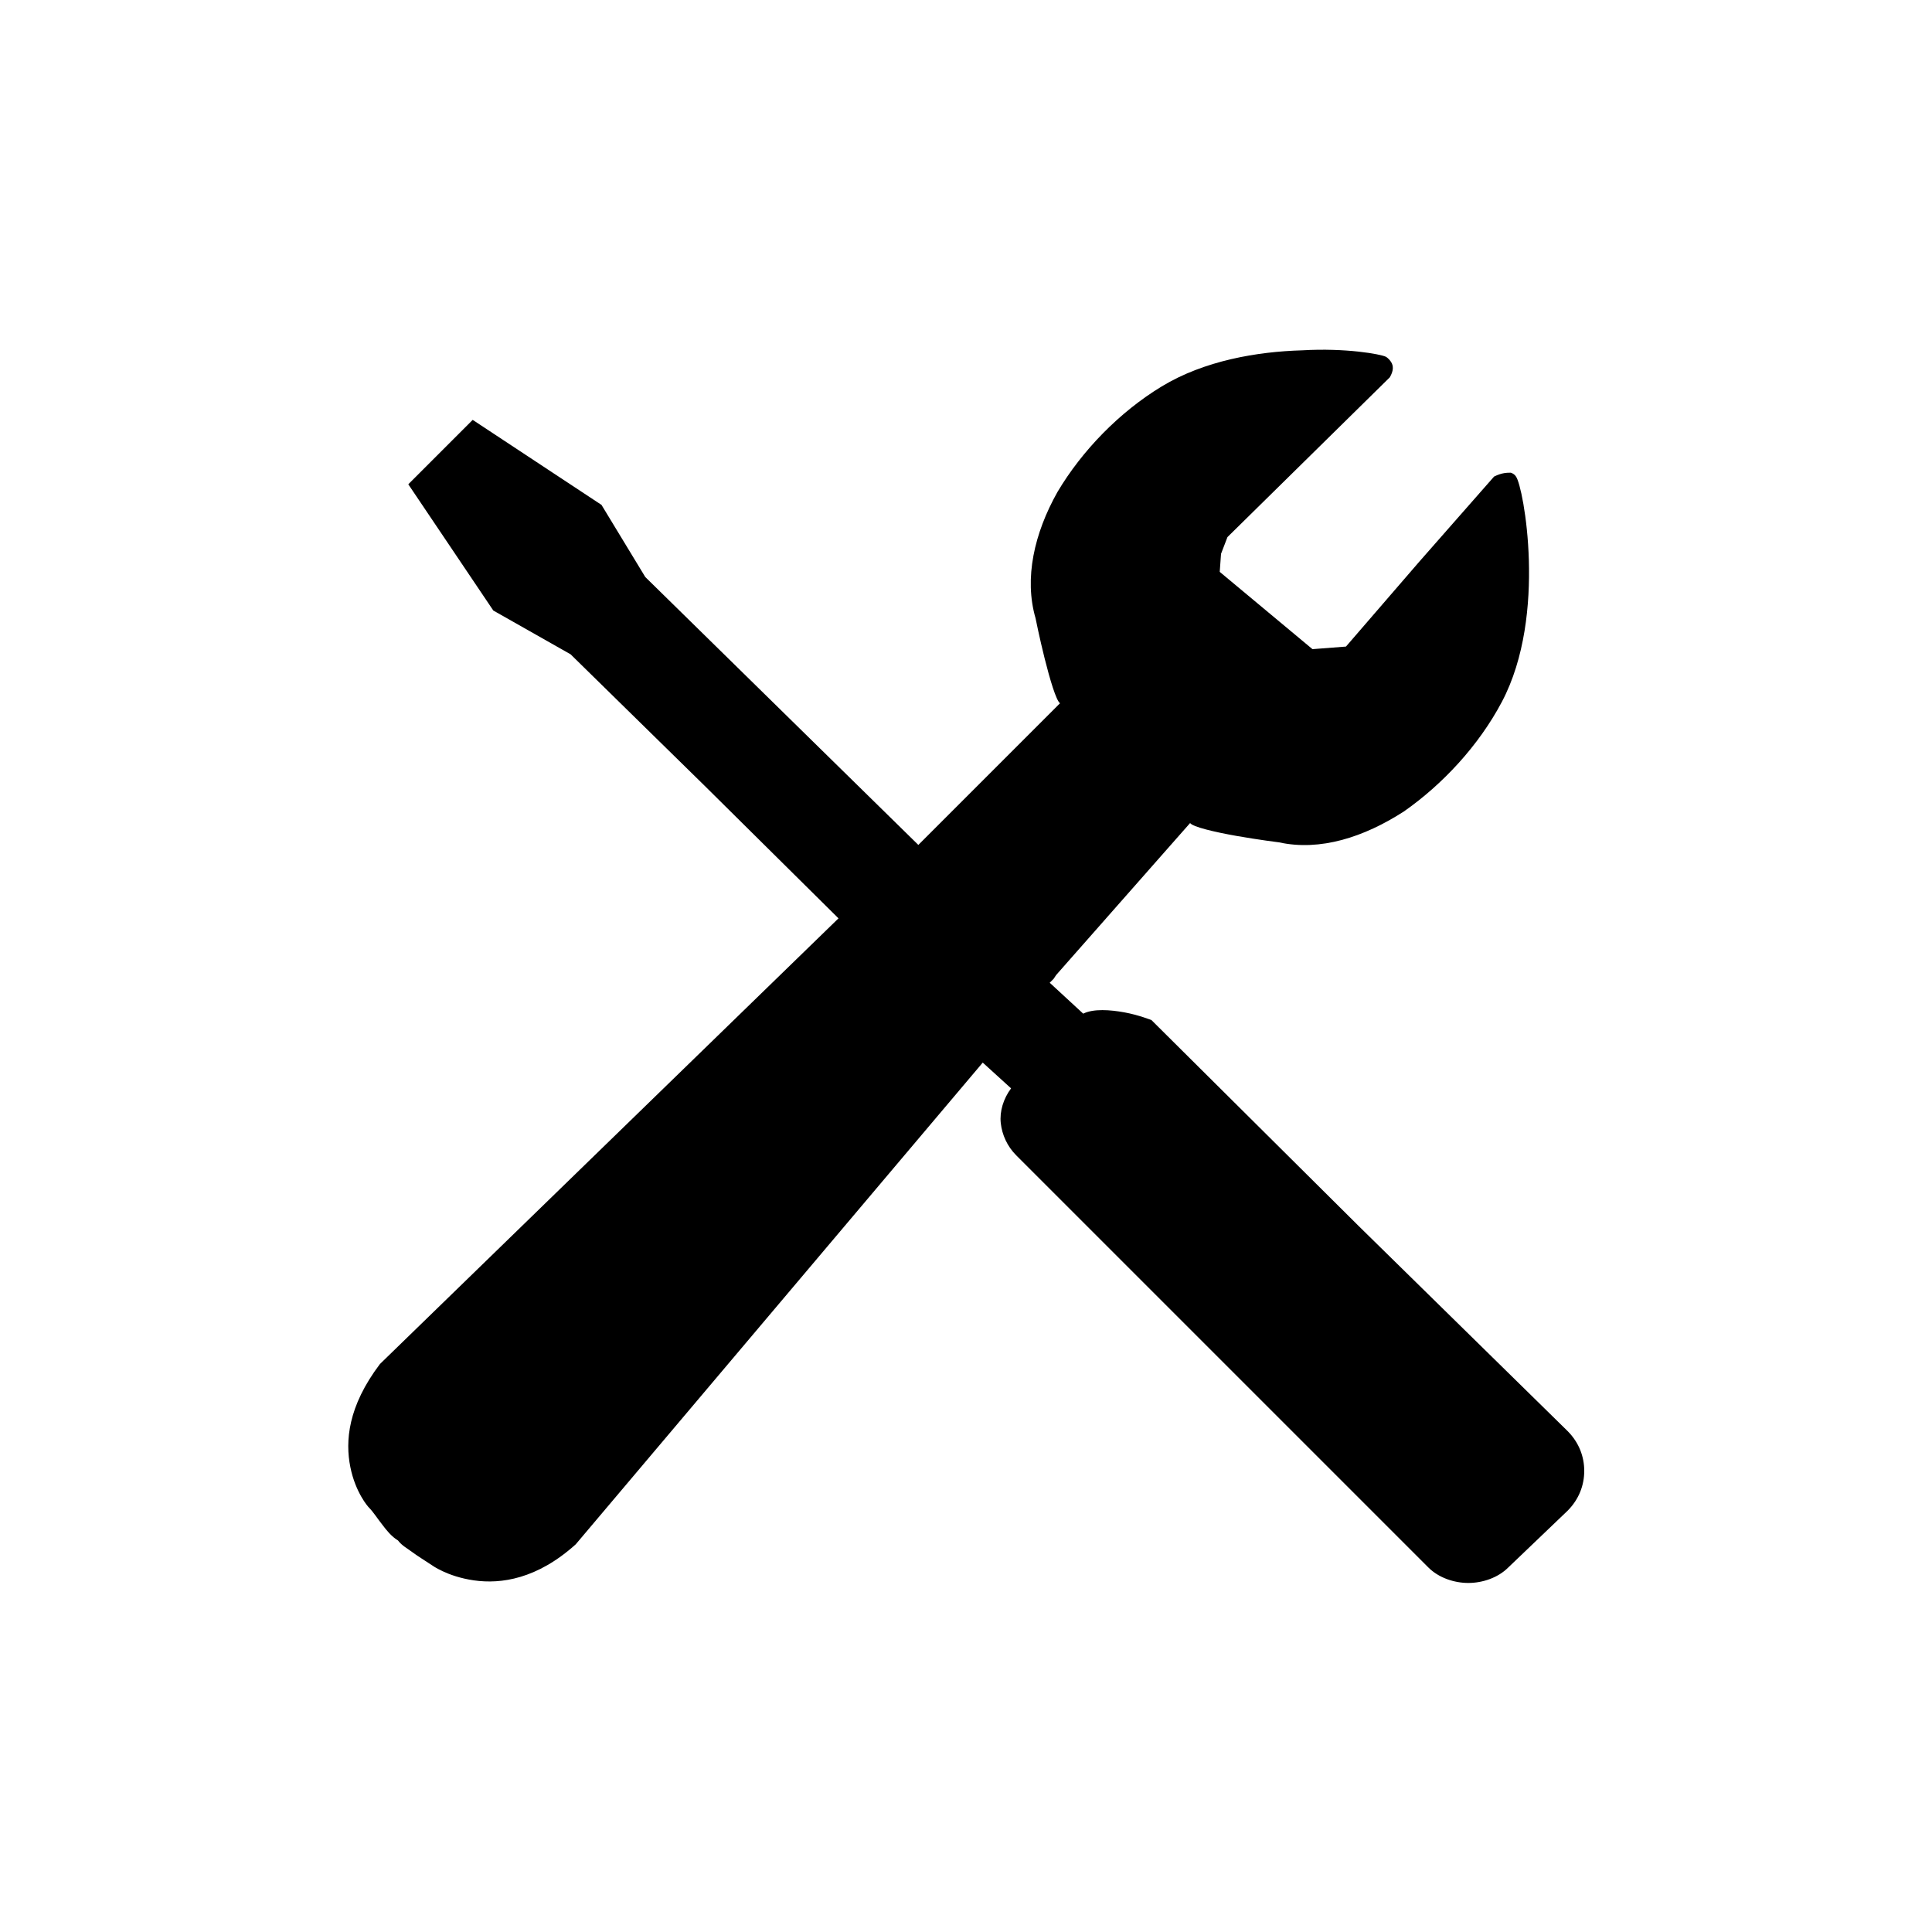 <?xml version="1.0" encoding="utf-8"?>
<!-- Generator: Adobe Illustrator 19.1.0, SVG Export Plug-In . SVG Version: 6.00 Build 0)  -->
<!DOCTYPE svg PUBLIC "-//W3C//DTD SVG 1.1//EN" "http://www.w3.org/Graphics/SVG/1.1/DTD/svg11.dtd">
<svg version="1.1" id="icon" xmlns="http://www.w3.org/2000/svg" xmlns:xlink="http://www.w3.org/1999/xlink" x="0px" y="0px"
	 width="150px" height="150px" viewBox="0 0 150 150" enable-background="new 0 0 150 150" xml:space="preserve">
<g>
	<path d="M121.7,111.1c0.9,0.9,1.3,2,1.3,3.1s-0.4,2.2-1.3,3.1l-2.3,2.2l-2.3,2.2c-0.8,0.8-2,1.2-3.1,1.2s-2.3-0.4-3.1-1.2l-16-16
		l-16-16c-0.7-0.7-1.1-1.6-1.2-2.5s0.2-1.9,0.8-2.7l-1.1-1l-1.1-1l-15.8,18.7l-15.8,18.7c-3,2.7-5.8,3.1-7.9,2.8s-3.3-1.2-3.3-1.2
		c-0.6-0.4-1.1-0.7-1.5-1c-0.4-0.3-0.8-0.5-1.1-0.9c-0.5-0.3-0.9-0.8-1.2-1.2c-0.4-0.5-0.7-1-1.1-1.4c0,0-1-1.1-1.4-3.1
		c-0.4-2-0.2-4.7,2.3-8l17.8-17.3l17.8-17.3L54.7,61L44.3,50.8l-3-1.7l-3-1.7L35,42.5l-3.3-4.9l2.5-2.5l2.5-2.5l5,3.3l5,3.3l1.7,2.8
		l1.7,2.8l10.6,10.4l10.6,10.4l0.3-0.3l0.3-0.3l5.2-5.2l5.2-5.2c-0.3-0.2-0.8-1.9-1.2-3.5c-0.4-1.6-0.7-3.1-0.7-3.1
		c-0.9-3.1-0.1-6.6,1.7-9.8c1.9-3.2,4.8-6.2,8.1-8.2c3.3-2,7.4-2.7,10.9-2.8c3.4-0.2,6.1,0.3,6.5,0.5c0,0,0.2,0.1,0.4,0.4
		s0.2,0.7-0.1,1.2l-6.3,6.2l-6.3,6.2L94.8,43l-0.1,1.4l1.8,1.5l1.8,1.5l1.8,1.5l1.8,1.5l1.3-0.1l1.3-0.1l5.7-6.6L116,37
		c0.6-0.3,1-0.3,1.3-0.3c0.3,0.1,0.4,0.3,0.4,0.3c0.3,0.4,0.9,3.1,1,6.5c0.1,3.4-0.3,7.6-2.1,11c-1.8,3.4-4.6,6.4-7.6,8.5
		c-3.1,2-6.5,3.1-9.7,2.4c0,0-1.6-0.2-3.3-0.5c-1.7-0.3-3.4-0.7-3.6-1l-5.2,5.9l-5.2,5.9L81.8,76l-0.3,0.3l1.3,1.2l1.3,1.2
		c0.8-0.4,2.1-0.3,3.2-0.1c1.1,0.2,2.1,0.6,2.1,0.6l16.1,16L121.7,111.1z"/>
</g>
</svg>
